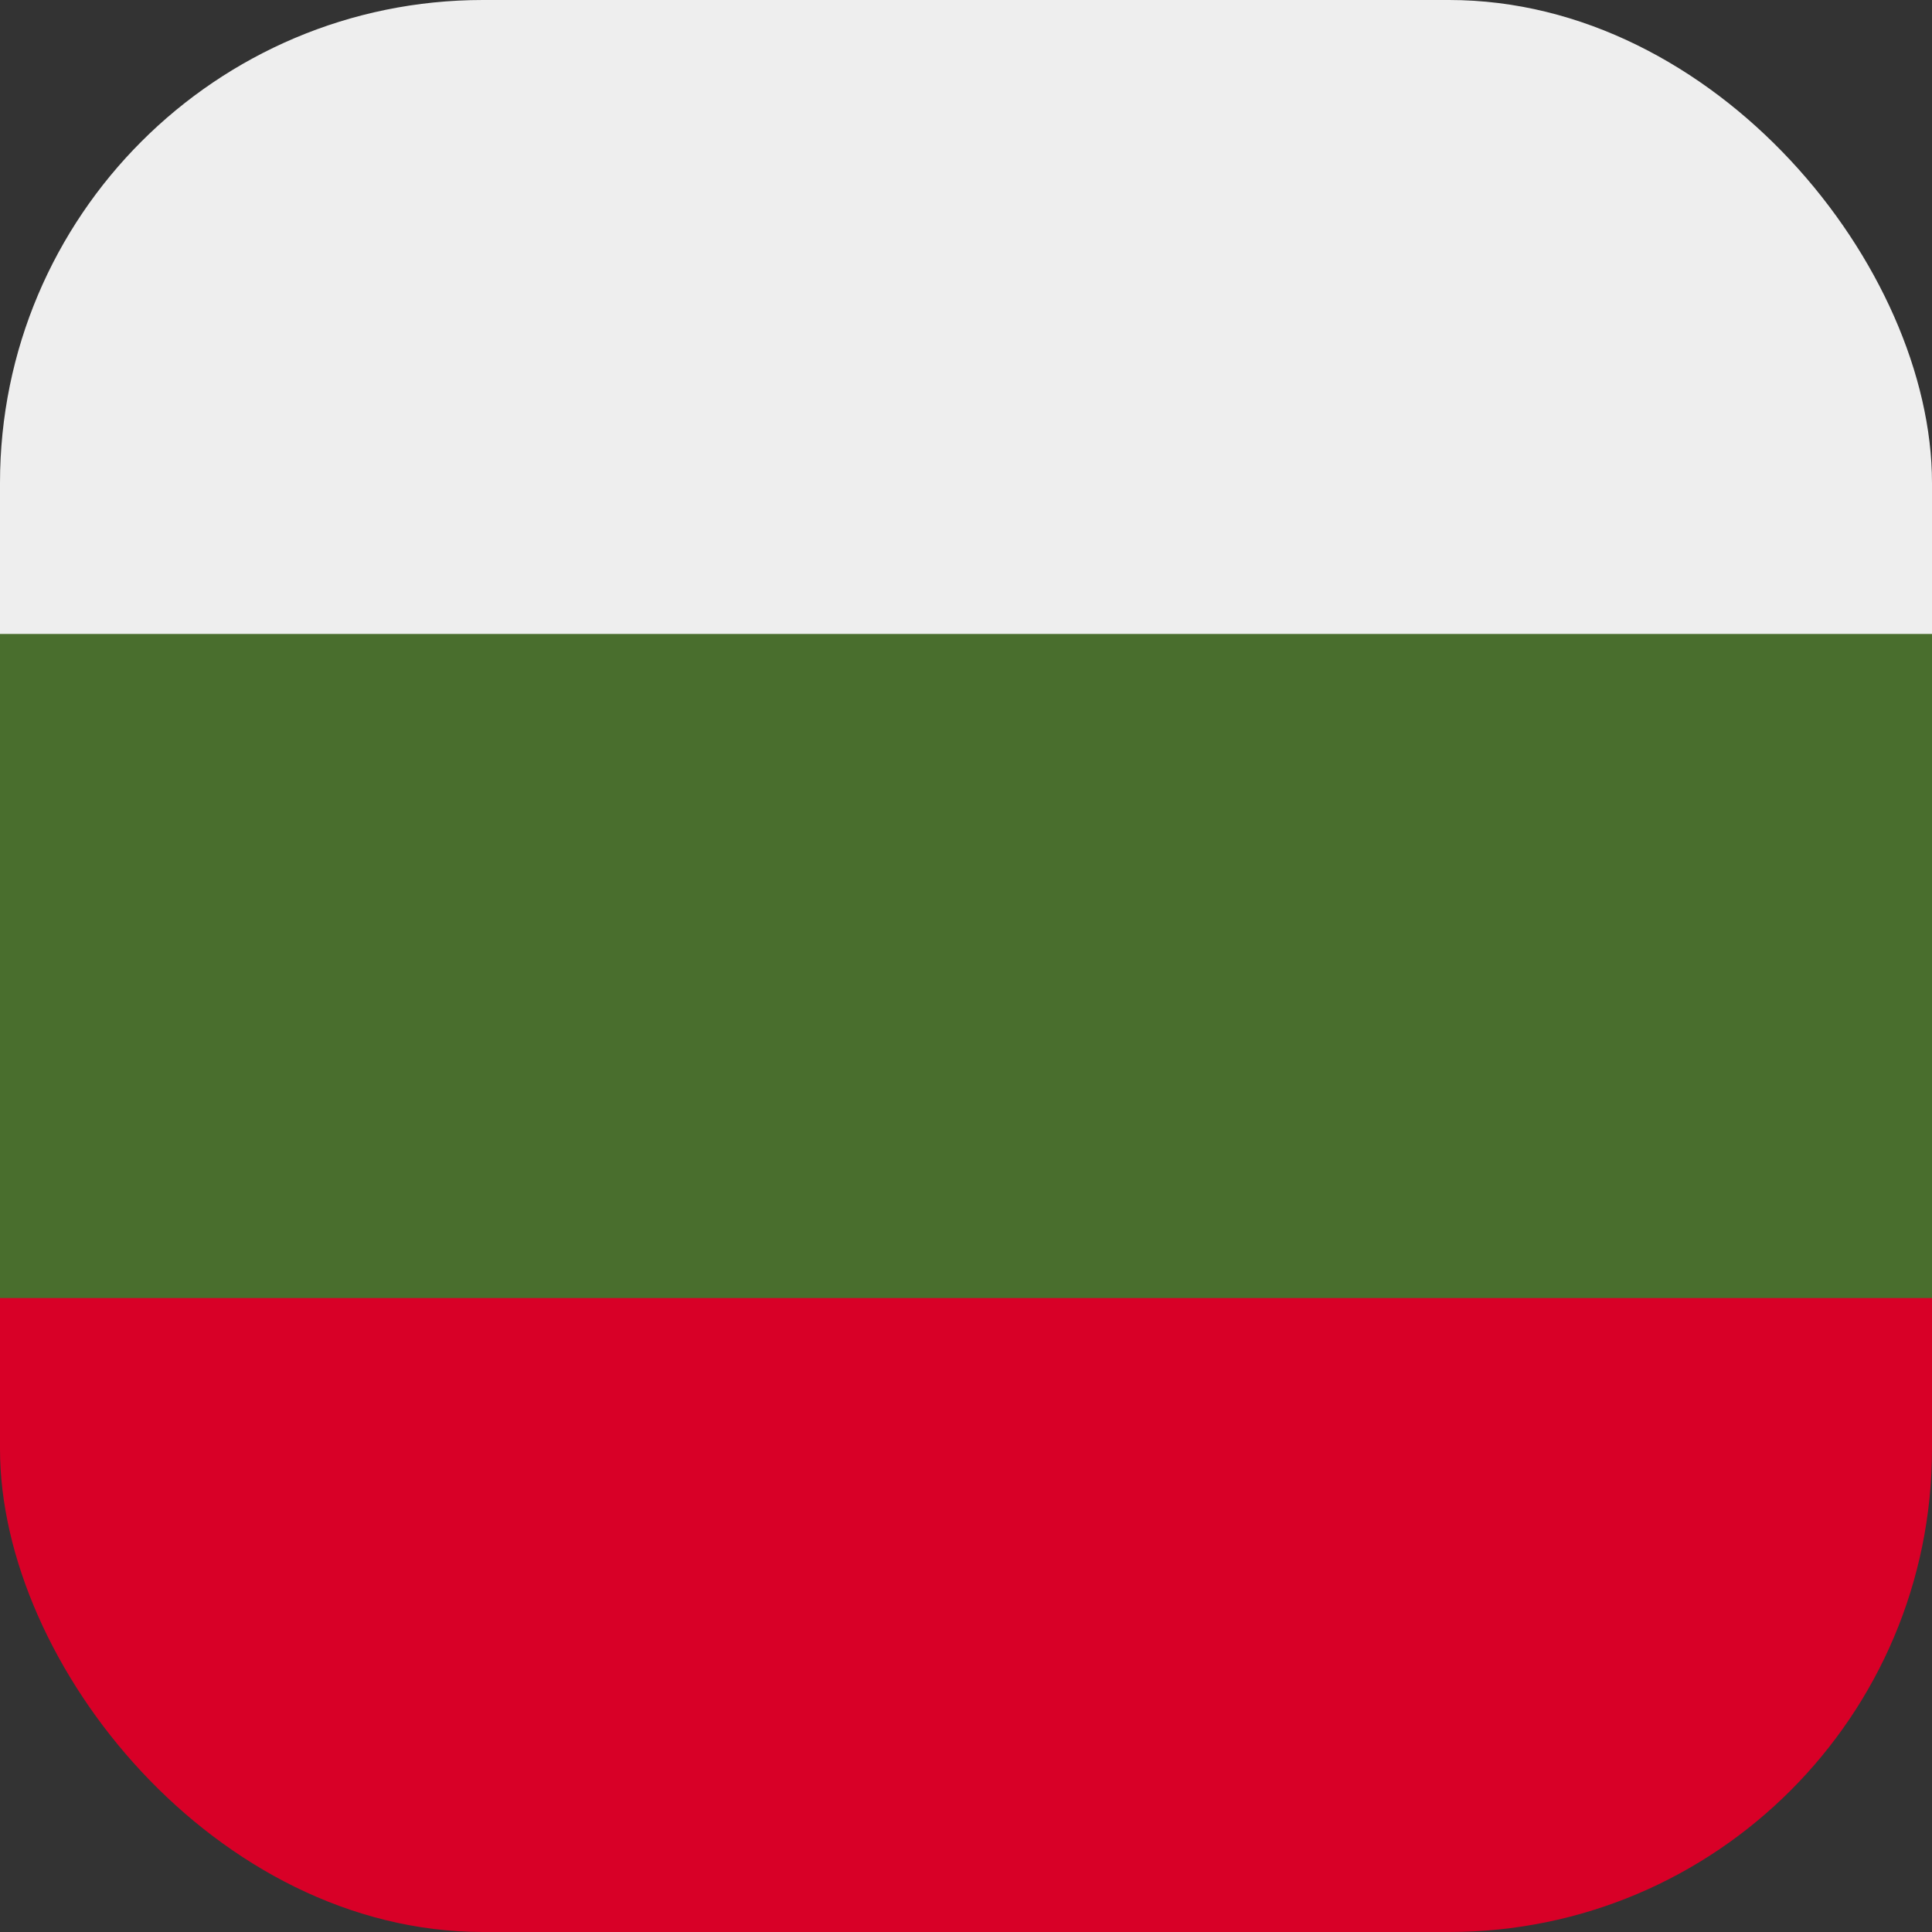<?xml version='1.0' encoding='utf-8'?>
<svg xmlns="http://www.w3.org/2000/svg" width="512" height="512" fill="none"><rect width="100%" height="100%" fill="#333333" stroke="none"/><defs><clipPath id="clip-rounded"><rect x="0" y="0" width="512" height="512" rx="128" ry="128" /></clipPath></defs><g clip-path="url(#clip-rounded)"><path fill="#496e2d" d="M0 136h512v240H0z" /><path fill="#d80027" d="M0 344h512v168H0z" /><path fill="#eeeeee" d="M0 0h512v168H0z" /></g></svg>